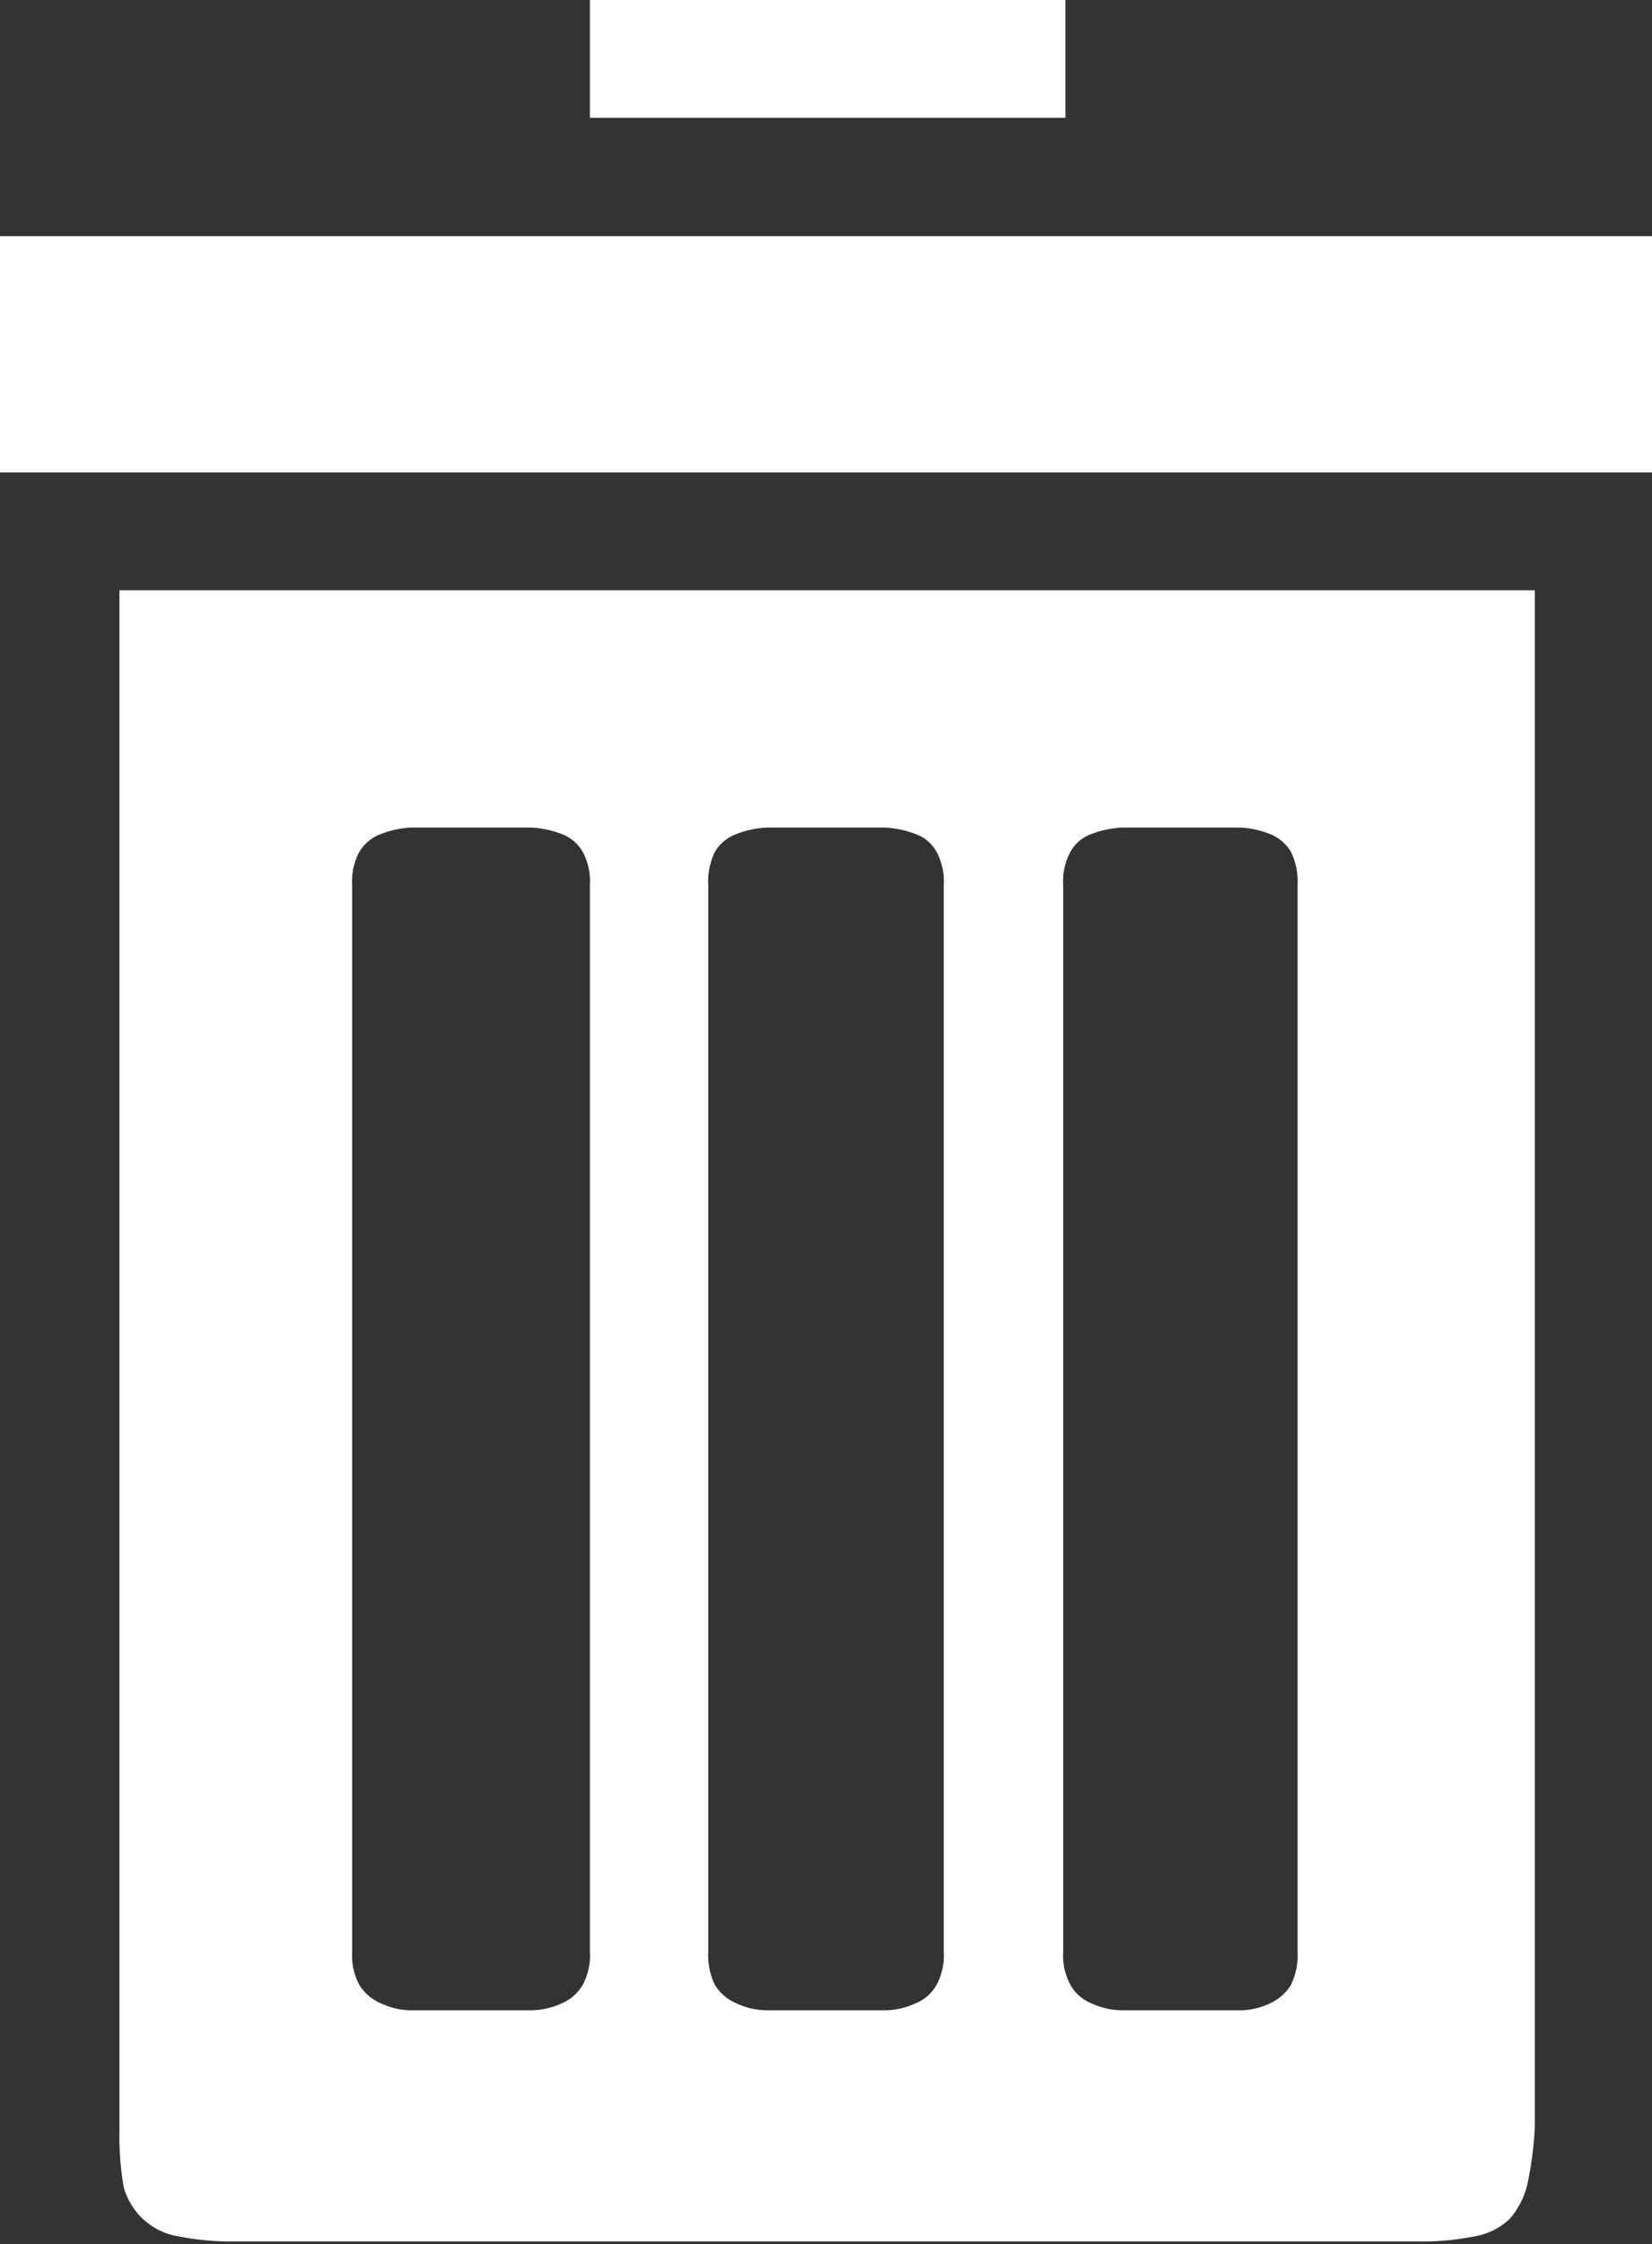 <svg xmlns="http://www.w3.org/2000/svg" viewBox="0 0 29.46 40"><rect x="0" y="0" width="29.46" height="40" fill="#333333" stroke="none"/><defs><style>.cls-1{fill:#fff;}</style></defs><title>Icon-Recycle-Bin-Hover</title><g id="Layer_2" data-name="Layer 2"><g id="Layer_1-2" data-name="Layer 1"><path class="cls-1" d="M29.46,8.42H0V4.21H29.46Zm-2.09,2.1v27.4a6.36,6.36,0,0,1-.13,1,1.44,1.44,0,0,1-.32.63,1.21,1.21,0,0,1-.63.31,4.75,4.75,0,0,1-1,.09H4.19a4.85,4.85,0,0,1-1-.09,1.21,1.21,0,0,1-.64-.31A1.25,1.25,0,0,1,2.21,39a5.15,5.15,0,0,1-.08-1V10.52ZM10.52,15.78a1.11,1.11,0,0,0-.13-.6.73.73,0,0,0-.36-.31,1.78,1.78,0,0,0-.55-.12l-.68,0H8l-.68,0a1.72,1.72,0,0,0-.54.12.75.75,0,0,0-.37.31,1.11,1.11,0,0,0-.13.6v19a1.11,1.11,0,0,0,.13.6.83.83,0,0,0,.37.32,1.3,1.3,0,0,0,.54.13l.68,0H8.8l.68,0a1.35,1.35,0,0,0,.55-.13.8.8,0,0,0,.36-.32,1.11,1.11,0,0,0,.13-.6ZM19,2.1H10.52V0H19ZM16.83,15.78a1.11,1.11,0,0,0-.13-.6.69.69,0,0,0-.36-.31,1.78,1.78,0,0,0-.55-.12l-.68,0h-.77l-.67,0a1.72,1.72,0,0,0-.55.12.75.75,0,0,0-.37.31,1.22,1.22,0,0,0-.12.6v19a1.22,1.22,0,0,0,.12.6.83.83,0,0,0,.37.32,1.31,1.31,0,0,0,.55.13l.67,0h.77l.68,0a1.35,1.35,0,0,0,.55-.13.75.75,0,0,0,.36-.32,1.11,1.11,0,0,0,.13-.6Zm6.31,0a1.22,1.22,0,0,0-.12-.6.77.77,0,0,0-.36-.31,1.65,1.65,0,0,0-.54-.12l-.65,0h-.79l-.68,0a1.78,1.78,0,0,0-.55.12.69.69,0,0,0-.36.31,1.11,1.11,0,0,0-.13.6v19a1.11,1.11,0,0,0,.13.6.75.75,0,0,0,.36.32,1.35,1.35,0,0,0,.55.13l.68,0h.79l.65,0a1.26,1.26,0,0,0,.54-.13.86.86,0,0,0,.36-.32,1.22,1.22,0,0,0,.12-.6Z"/></g></g></svg>